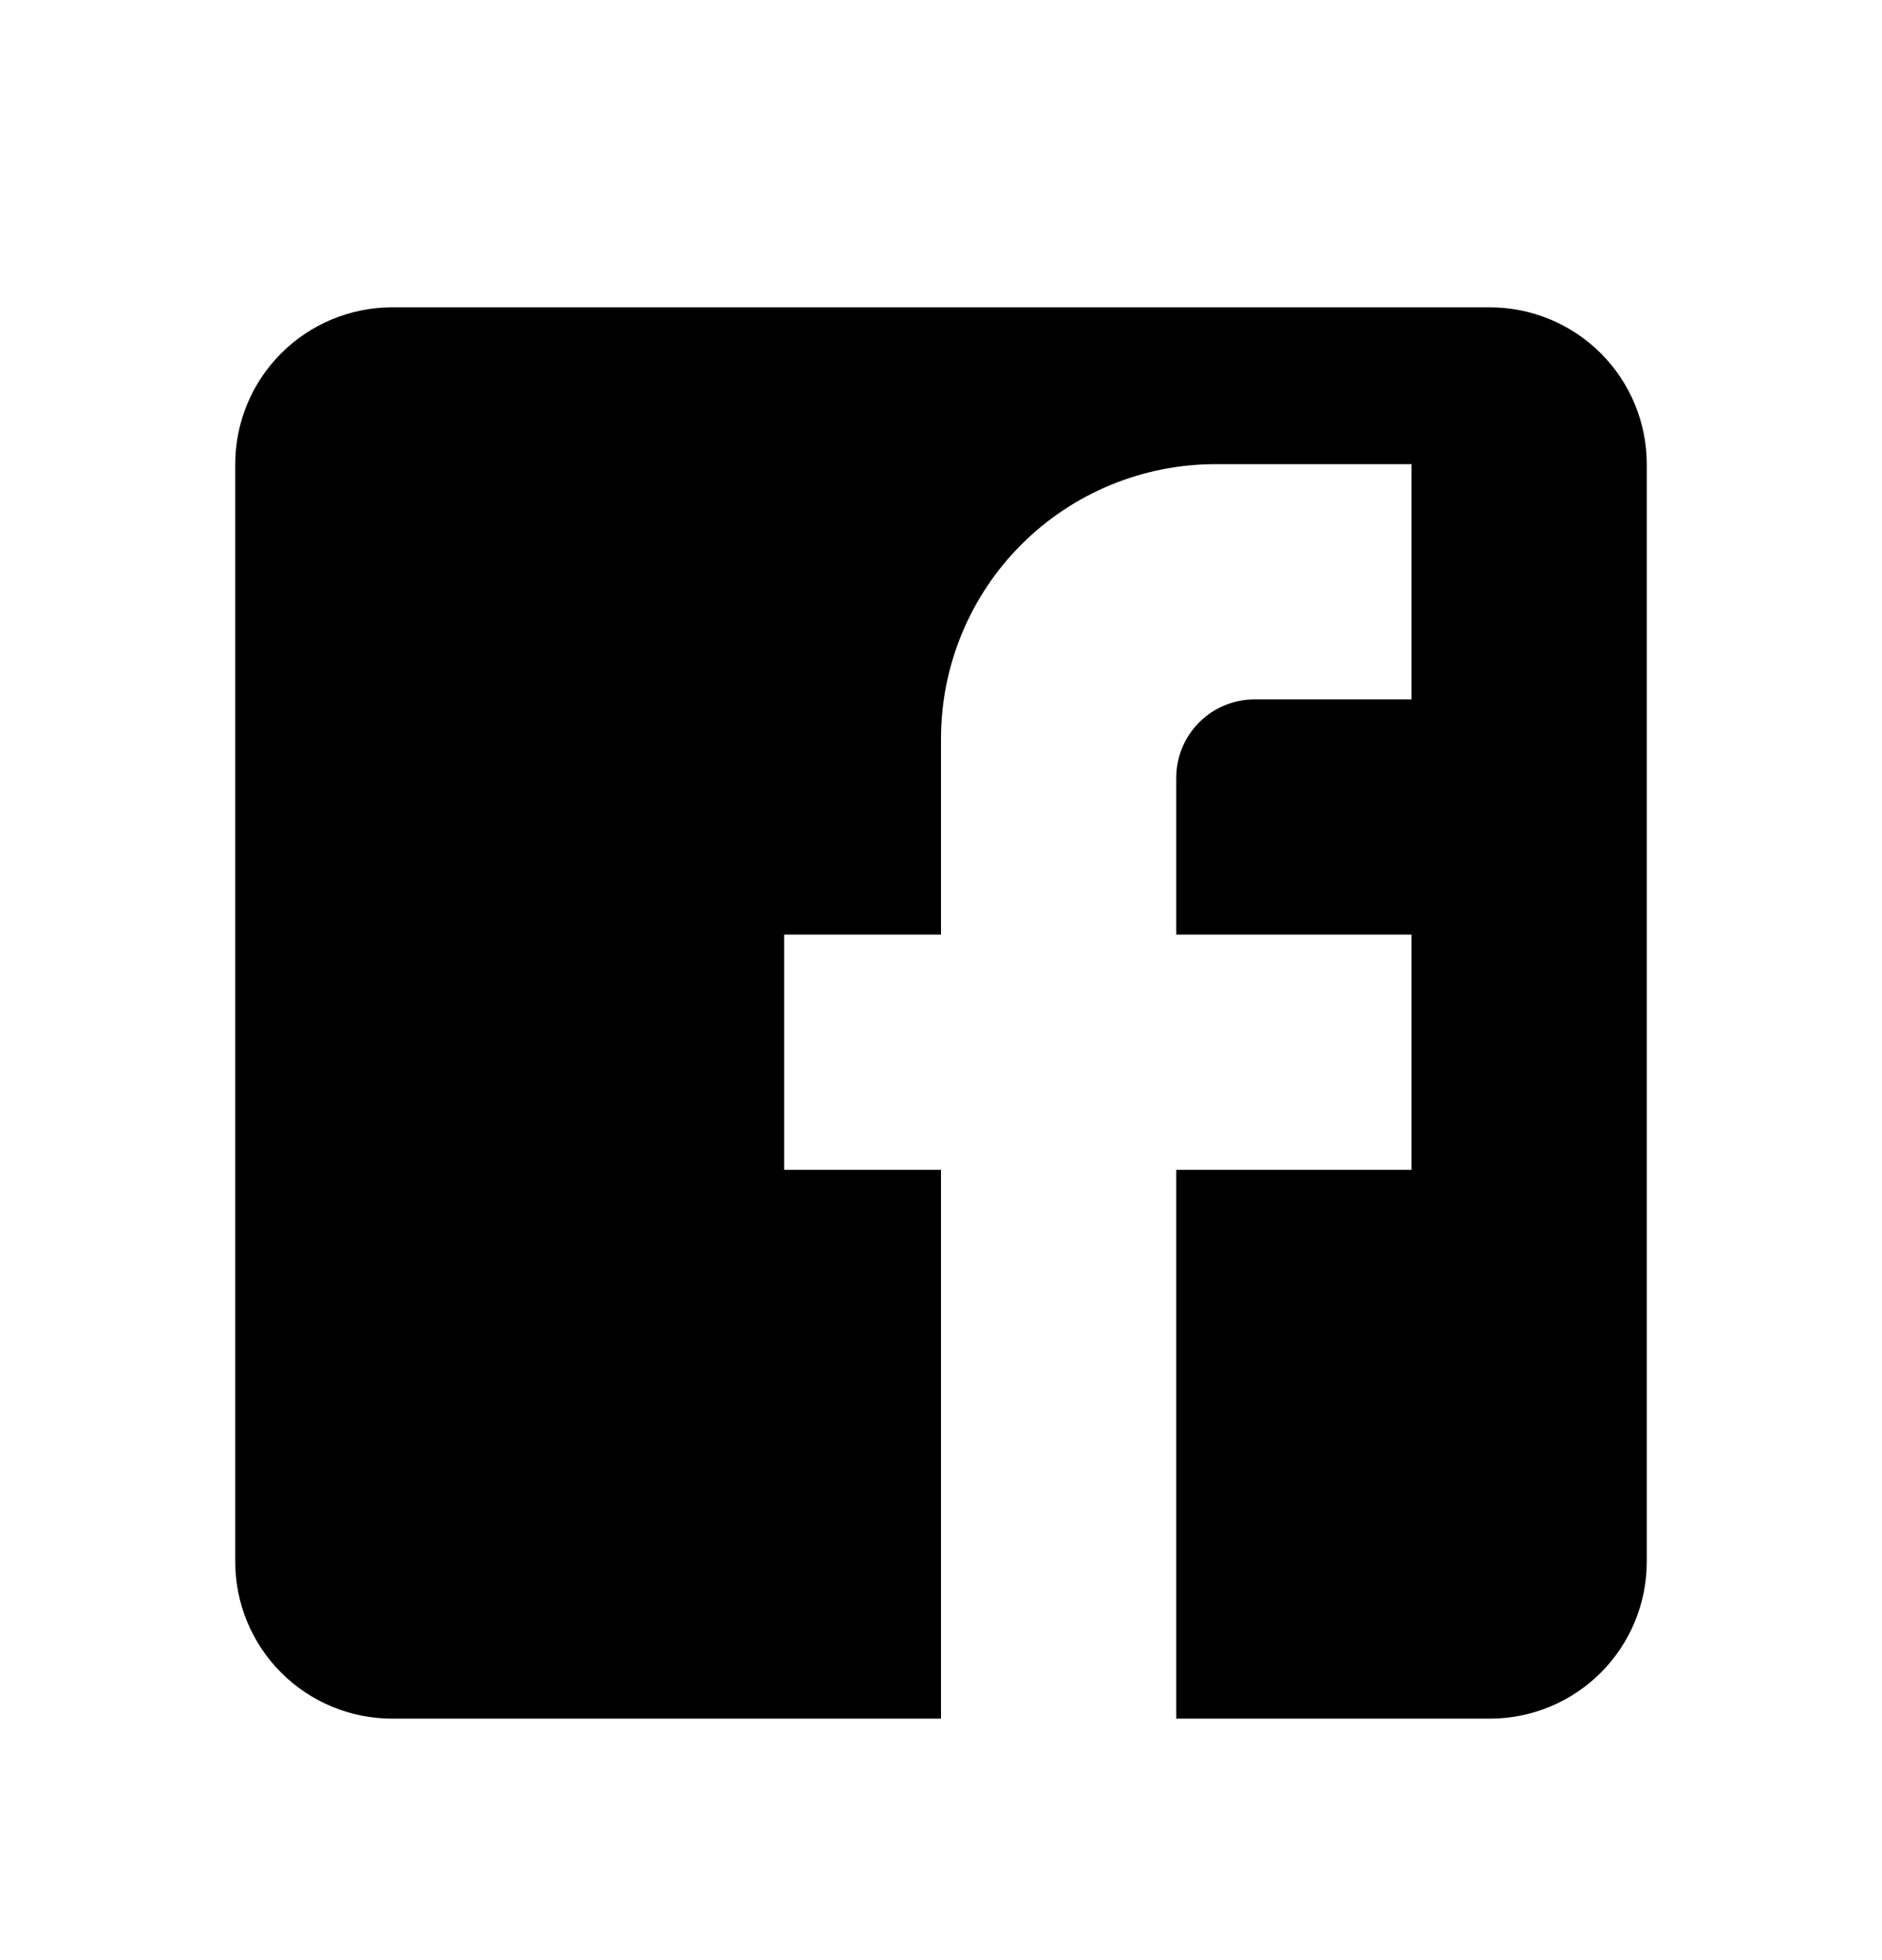 <svg width="24" height="25" viewBox="0 0 24 25" fill="none" xmlns="http://www.w3.org/2000/svg">
<path d="M5 3.92H19C19.53 3.92 20.039 4.131 20.414 4.506C20.789 4.881 21 5.389 21 5.92V19.92C21 20.45 20.789 20.959 20.414 21.334C20.039 21.709 19.53 21.92 19 21.92H5C4.47 21.92 3.961 21.709 3.586 21.334C3.211 20.959 3 20.45 3 19.92V5.92C3 5.389 3.211 4.881 3.586 4.506C3.961 4.131 4.47 3.92 5 3.92ZM18 5.92H15.5C14.572 5.92 13.681 6.289 13.025 6.945C12.369 7.601 12 8.492 12 9.42V11.92H10V14.92H12V21.92H15V14.92H18V11.92H15V9.92C15 9.655 15.105 9.4 15.293 9.213C15.48 9.025 15.735 8.92 16 8.92H18V5.92Z" fill="black"/>
</svg>
